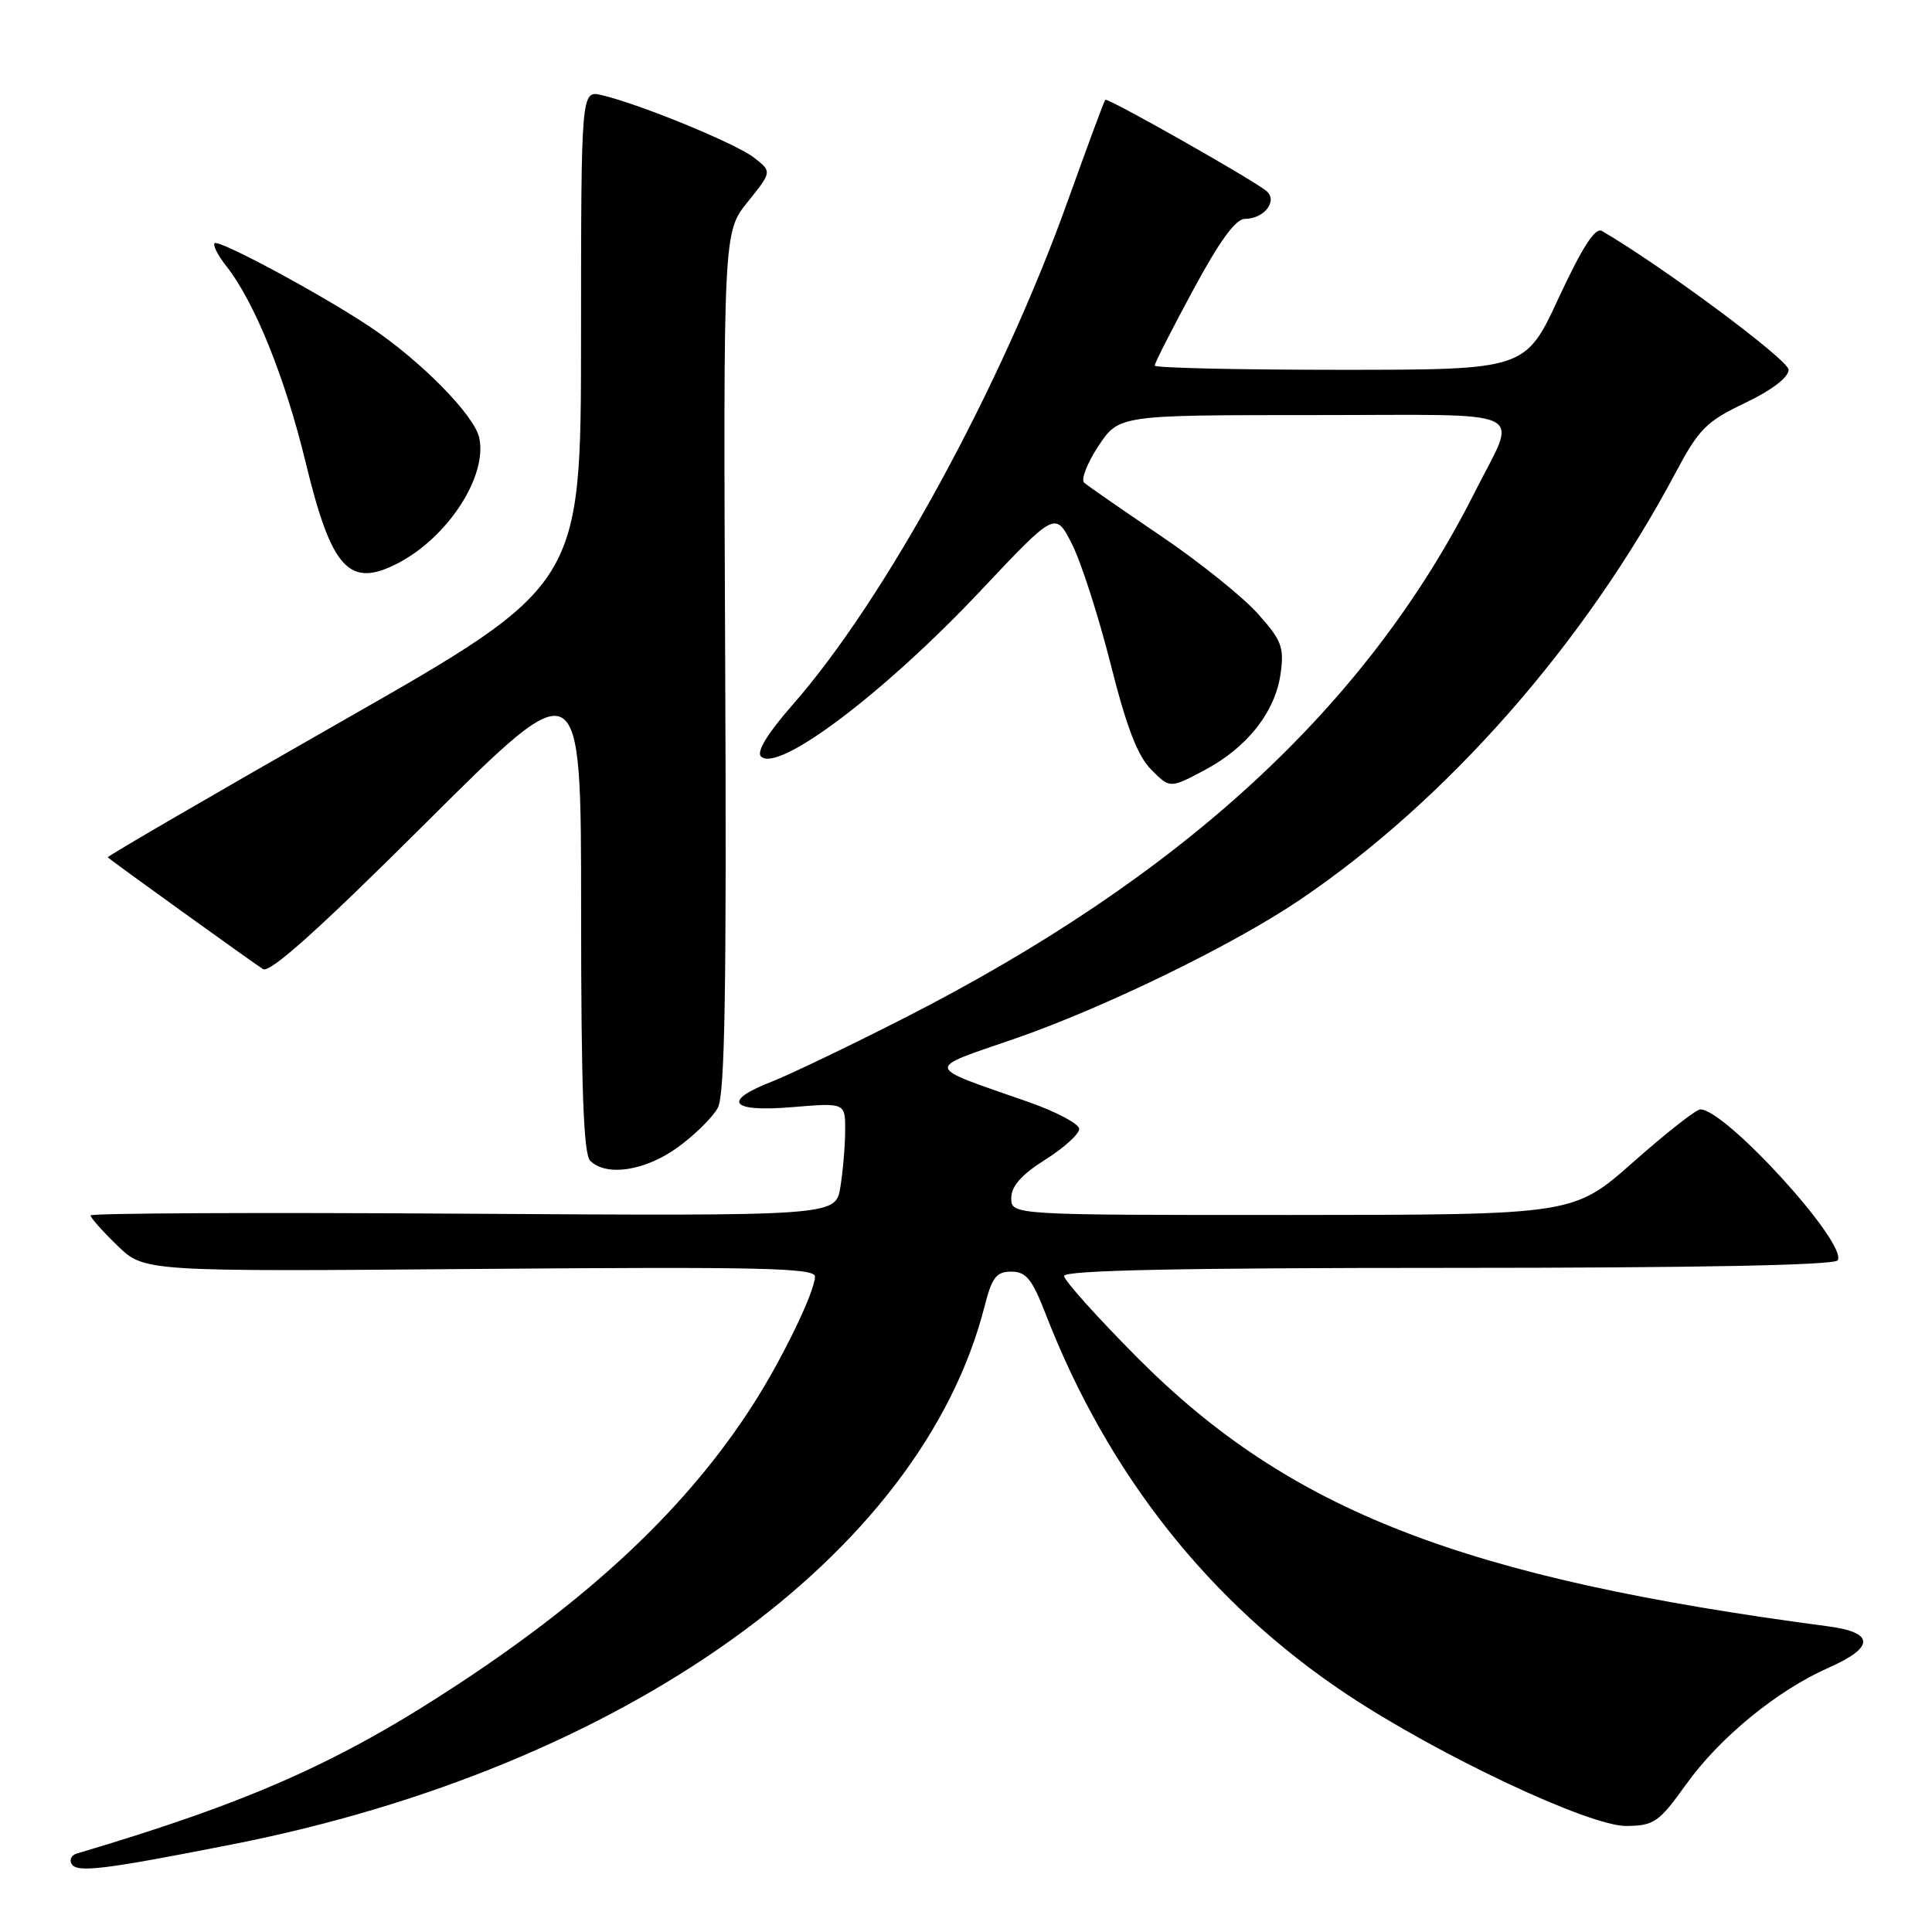 <?xml version="1.0" encoding="UTF-8" standalone="no"?>
<!DOCTYPE svg PUBLIC "-//W3C//DTD SVG 1.1//EN" "http://www.w3.org/Graphics/SVG/1.1/DTD/svg11.dtd" >
<svg xmlns="http://www.w3.org/2000/svg" xmlns:xlink="http://www.w3.org/1999/xlink" version="1.1" viewBox="0 0 256 256">
 <g >
 <path fill="currentColor"
d=" M 30.72 244.40 C 82.70 234.18 122.05 206.05 130.46 173.10 C 131.44 169.25 132.02 168.50 134.01 168.50 C 135.96 168.50 136.76 169.48 138.55 174.10 C 146.77 195.33 160.30 212.42 178.44 224.49 C 190.60 232.58 210.60 242.00 215.50 241.95 C 219.18 241.91 219.81 241.47 223.41 236.45 C 227.87 230.22 235.46 224.01 242.30 220.98 C 248.43 218.28 248.41 216.31 242.25 215.50 C 193.85 209.11 170.92 200.20 150.75 179.94 C 145.39 174.55 141.00 169.66 141.00 169.07 C 141.00 168.32 156.43 168.00 191.94 168.00 C 224.81 168.00 243.10 167.65 243.50 167.00 C 244.86 164.80 228.66 147.00 225.30 147.00 C 224.75 147.00 220.75 150.14 216.40 153.99 C 208.50 160.97 208.50 160.97 171.25 160.99 C 134.00 161.00 134.00 161.00 134.00 158.75 C 134.00 157.17 135.35 155.65 138.50 153.66 C 140.98 152.10 143.00 150.27 143.00 149.59 C 143.00 148.92 139.96 147.31 136.25 146.01 C 122.29 141.13 122.43 141.79 134.50 137.62 C 146.29 133.54 163.39 125.22 172.20 119.26 C 191.65 106.12 209.95 85.33 221.99 62.70 C 225.11 56.83 226.08 55.85 231.24 53.39 C 234.79 51.69 237.00 50.00 237.00 48.99 C 237.00 47.70 220.20 35.22 212.25 30.60 C 211.37 30.10 209.65 32.77 206.55 39.44 C 202.12 49.00 202.12 49.00 177.56 49.00 C 164.05 49.00 153.00 48.75 153.00 48.44 C 153.00 48.12 155.29 43.62 158.09 38.44 C 161.60 31.93 163.73 29.00 164.96 29.00 C 167.55 29.00 169.39 26.55 167.76 25.27 C 165.67 23.61 146.75 12.91 146.46 13.22 C 146.31 13.37 144.09 19.35 141.53 26.50 C 132.69 51.21 117.30 79.41 105.03 93.38 C 101.74 97.14 100.21 99.61 100.83 100.23 C 103.07 102.47 117.16 91.84 129.94 78.27 C 139.84 67.76 139.84 67.76 142.03 72.07 C 143.24 74.44 145.54 81.58 147.15 87.94 C 149.27 96.36 150.74 100.18 152.55 101.99 C 155.03 104.48 155.03 104.48 159.61 102.05 C 165.29 99.04 169.02 94.28 169.70 89.17 C 170.17 85.72 169.80 84.79 166.57 81.21 C 164.55 78.98 158.77 74.35 153.70 70.93 C 148.64 67.50 144.12 64.37 143.66 63.96 C 143.20 63.56 144.05 61.37 145.54 59.11 C 148.27 55.00 148.27 55.00 174.11 55.00 C 203.50 55.00 201.12 53.86 195.43 65.19 C 181.13 93.61 156.59 116.20 119.58 135.02 C 112.39 138.68 104.59 142.41 102.25 143.33 C 95.59 145.92 96.79 147.39 105.00 146.70 C 112.00 146.12 112.00 146.12 111.99 149.81 C 111.98 151.84 111.69 155.22 111.35 157.32 C 110.72 161.13 110.72 161.13 61.36 160.82 C 34.21 160.64 12.00 160.75 12.00 161.05 C 12.00 161.36 13.60 163.16 15.56 165.05 C 19.11 168.50 19.11 168.50 63.56 168.14 C 100.53 167.84 108.00 168.01 107.99 169.14 C 107.98 171.15 103.66 180.07 99.75 186.16 C 91.20 199.48 78.86 211.20 61.00 222.98 C 45.09 233.48 33.21 238.77 10.19 245.60 C 9.46 245.81 9.15 246.44 9.50 247.00 C 10.22 248.17 13.77 247.74 30.72 244.40 Z  M 89.80 152.03 C 92.05 150.40 94.45 148.04 95.12 146.78 C 96.05 145.04 96.29 130.98 96.09 87.64 C 95.84 30.78 95.84 30.78 99.07 26.76 C 102.30 22.74 102.30 22.74 99.90 20.88 C 97.47 19.00 84.81 13.80 79.75 12.61 C 77.00 11.96 77.00 11.96 76.99 44.73 C 76.98 77.50 76.98 77.50 45.52 95.44 C 28.21 105.31 14.15 113.48 14.28 113.60 C 14.78 114.09 33.63 127.65 34.85 128.41 C 35.77 128.98 42.31 123.11 56.58 108.89 C 77.00 88.56 77.00 88.56 77.00 120.58 C 77.00 144.15 77.32 152.92 78.20 153.80 C 80.34 155.94 85.49 155.15 89.80 152.03 Z  M 52.80 74.59 C 59.41 71.12 64.61 63.06 63.50 58.00 C 62.84 54.99 55.70 47.75 49.00 43.29 C 42.48 38.94 28.98 31.69 28.44 32.23 C 28.18 32.49 28.88 33.85 29.98 35.25 C 33.74 40.02 37.77 50.01 40.50 61.27 C 43.94 75.47 46.28 78.00 52.80 74.59 Z "/>
</g>
</svg>